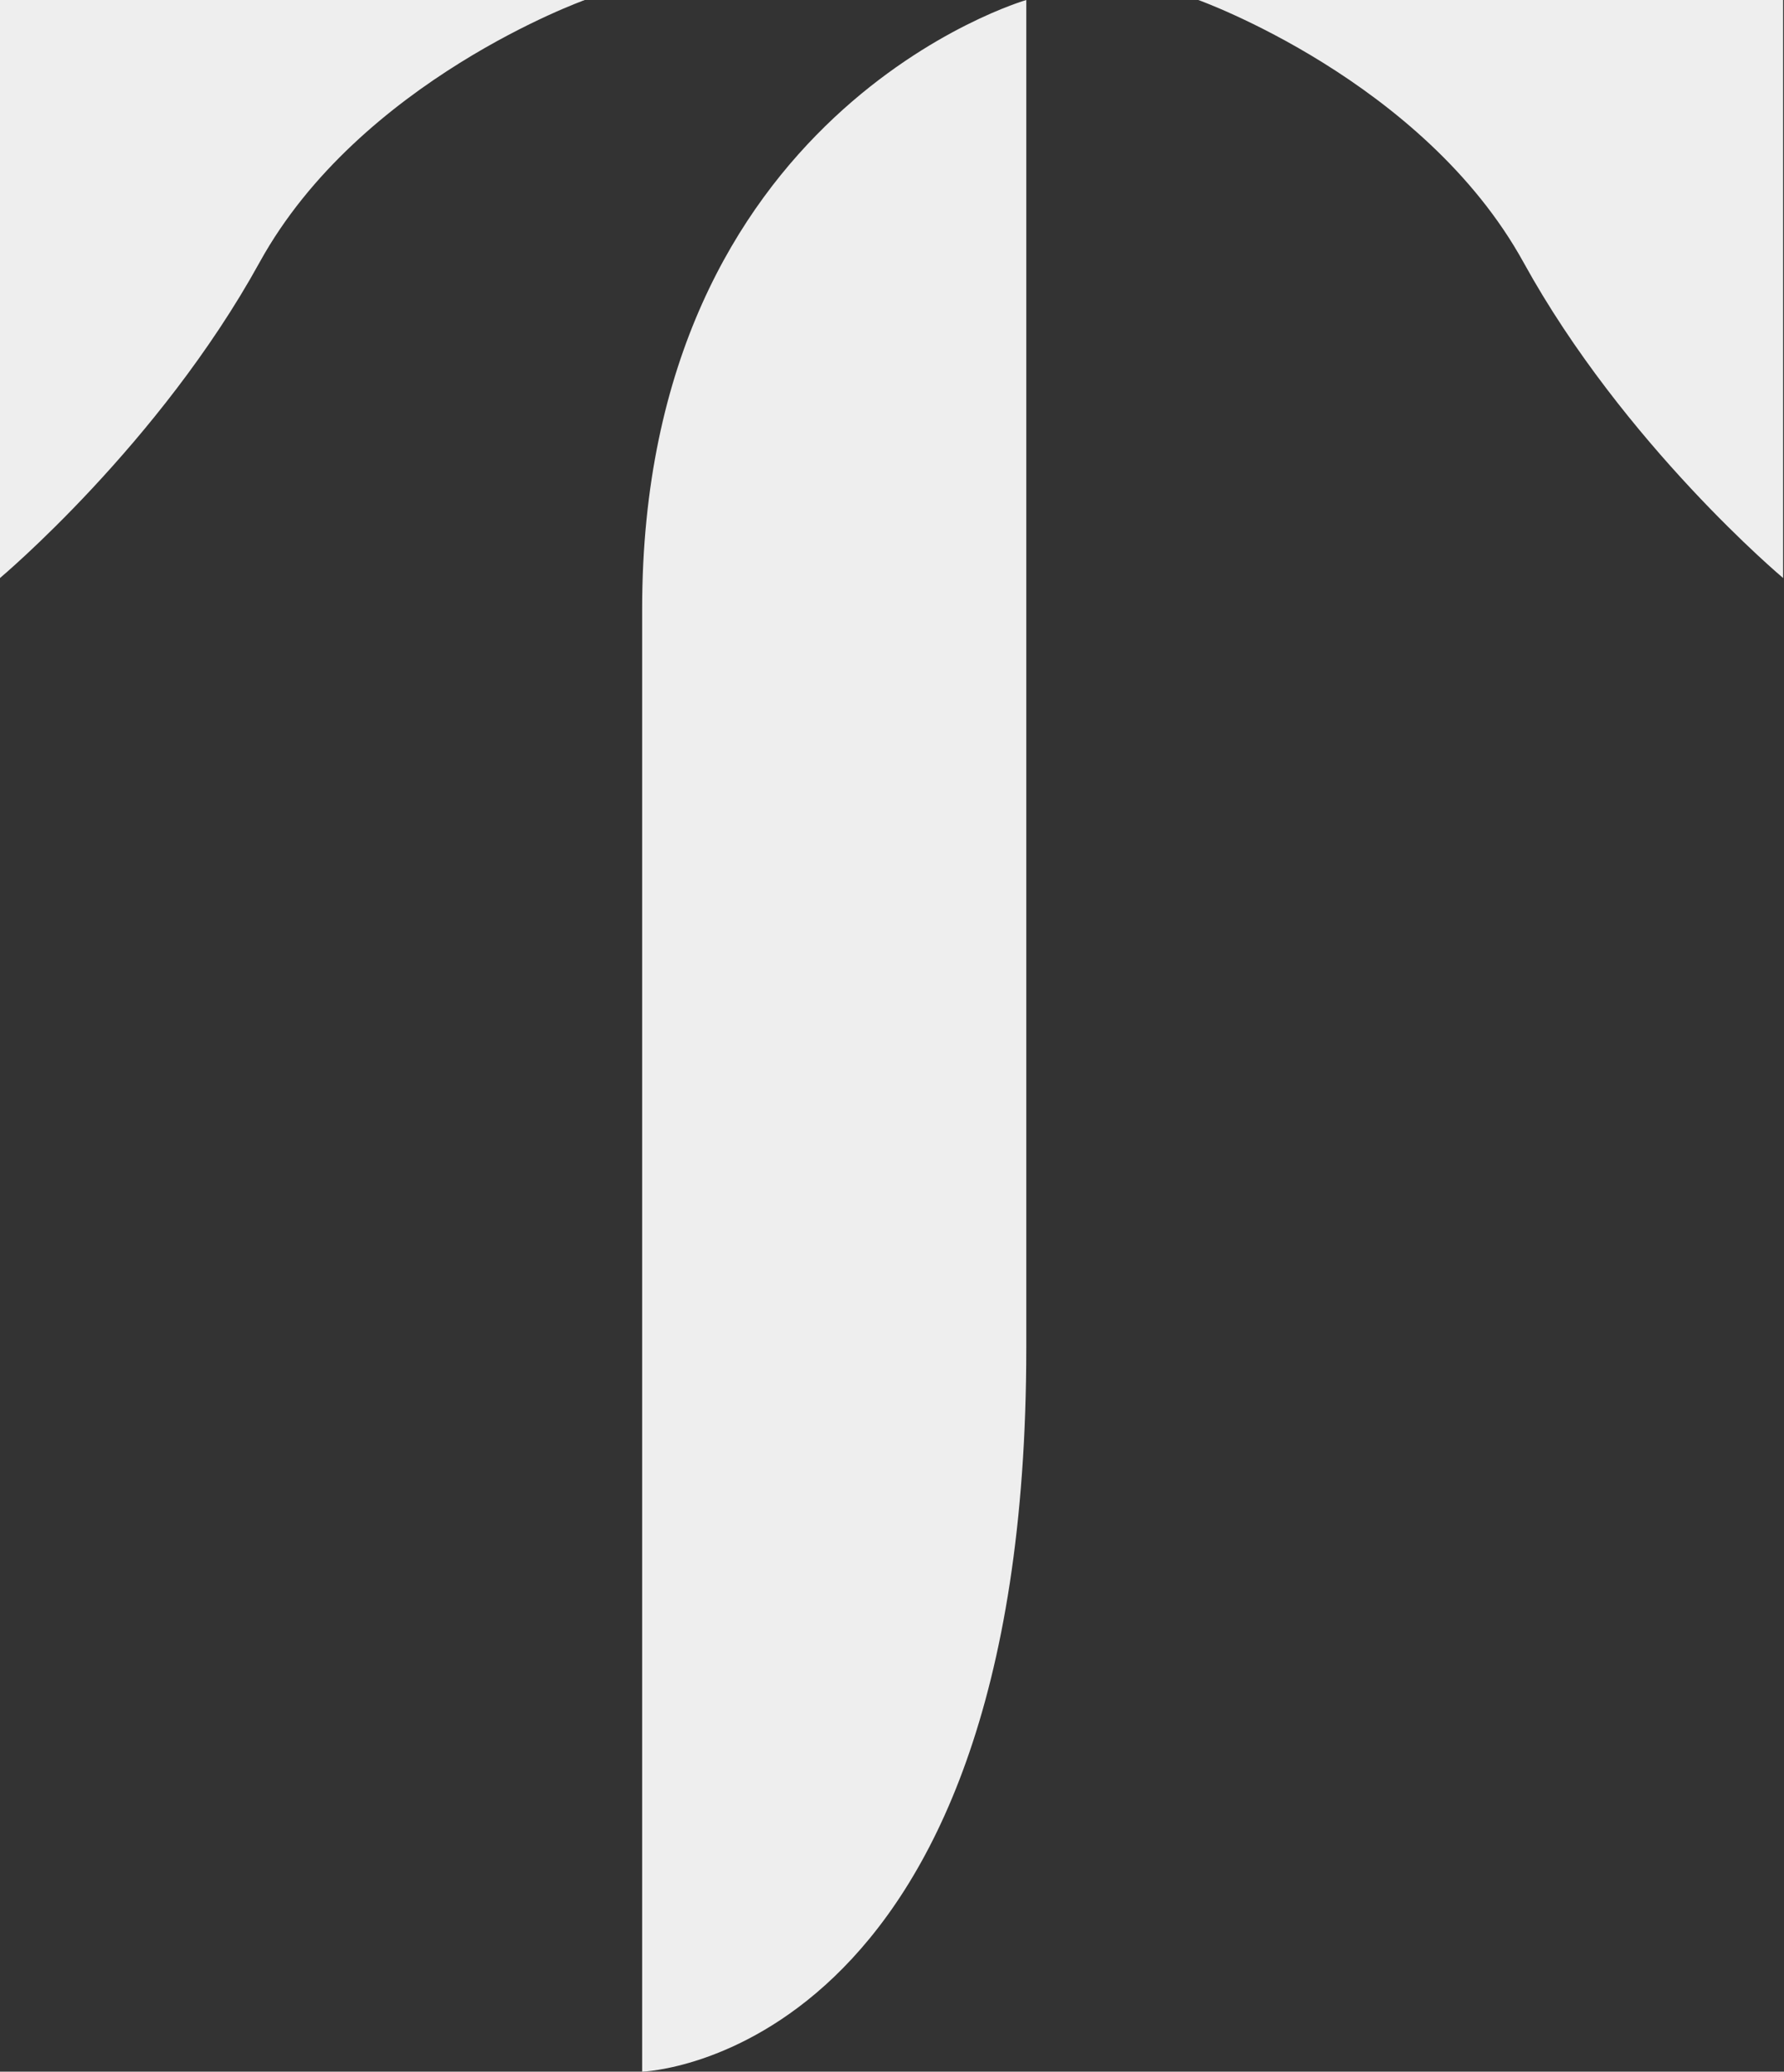 <?xml version="1.0" encoding="UTF-8"?>
<svg width="118px" height="137px" viewBox="0 0 118 137" version="1.1" xmlns="http://www.w3.org/2000/svg" xmlns:xlink="http://www.w3.org/1999/xlink">
    <rect x="0" y="0" width="118" height="137" fill="#333333" stroke="none"/>
    <!-- Generator: Sketch 44 (41411) - http://www.bohemiancoding.com/sketch -->
    <title>Group 6</title>
    <desc>Created with Sketch.</desc>
    <defs></defs>
    <g id="Page-1" stroke="none" stroke-width="1" fill="none" fill-rule="evenodd">
        <g id="m_at_page_1" transform="translate(-902, -1168)" fill="#EEEEEE">
            <g id="Group-6" transform="translate(902, 1168)">
                <path d="M42.474,40.28 C42.474,7.306 67.883,0 67.883,0 C67.883,0 67.883,60.067 67.883,89.115 C67.883,136.227 42.474,137 42.474,137 L42.474,40.28 Z M79.26,0 L117.941,0 L117.941,38.224 C117.941,38.224 107.405,29.393 100.772,17.352 C94.139,5.31 79.26,0 79.26,0 Z M38.682,0 C38.682,0 23.803,5.31 17.169,17.352 C10.536,29.393 0,38.224 0,38.224 L0,0 L38.682,0 Z" id="Combined-Shape"></path>
            </g>
        </g>
    </g>
</svg>